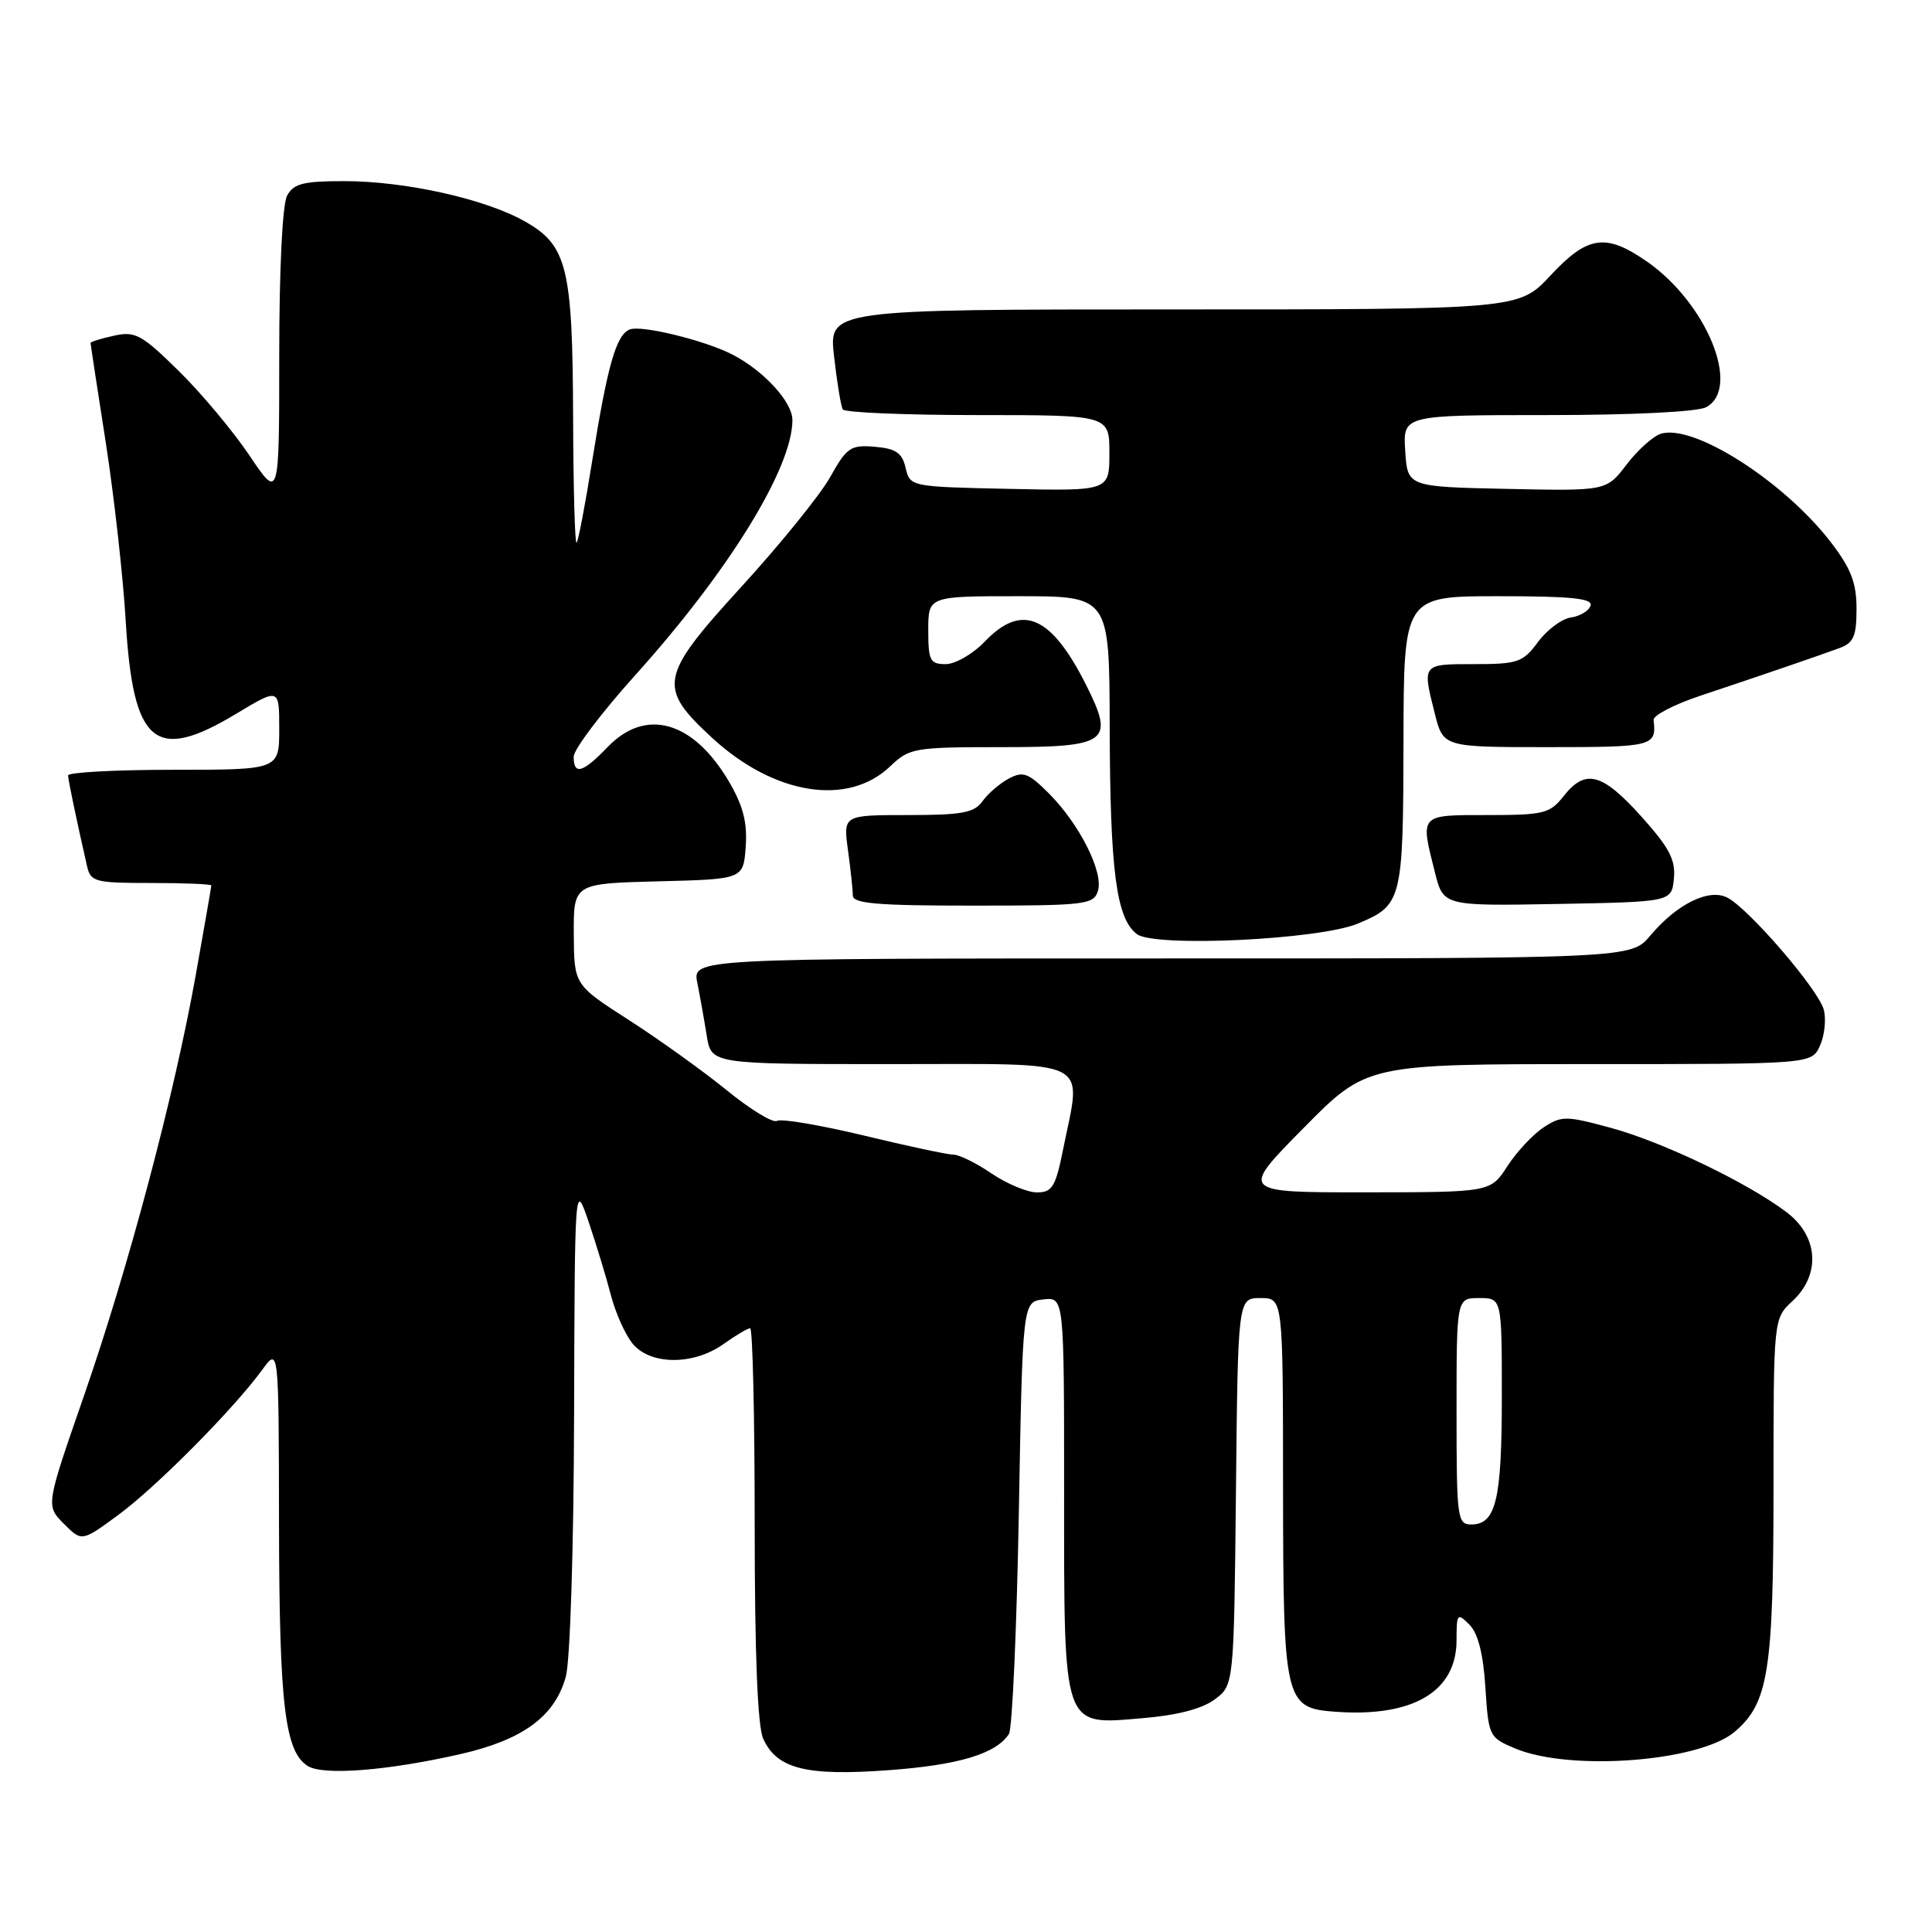 <?xml version="1.0" encoding="UTF-8" standalone="no"?>
<!DOCTYPE svg PUBLIC "-//W3C//DTD SVG 1.1//EN" "http://www.w3.org/Graphics/SVG/1.1/DTD/svg11.dtd" >
<svg xmlns="http://www.w3.org/2000/svg" xmlns:xlink="http://www.w3.org/1999/xlink" version="1.1" viewBox="0 0 256 256">
 <g >
 <path fill="currentColor"
d=" M 61.00 232.43 C 69.27 230.55 73.51 227.44 74.97 222.19 C 75.55 220.07 76.02 205.29 76.07 187.50 C 76.16 156.50 76.16 156.50 78.03 162.00 C 79.05 165.03 80.37 169.37 80.96 171.66 C 81.55 173.94 82.83 176.80 83.80 178.01 C 86.14 180.90 91.87 180.94 95.86 178.10 C 97.48 176.94 99.08 176.00 99.40 176.00 C 99.73 176.00 100.00 187.68 100.00 201.95 C 100.00 219.11 100.38 228.75 101.13 230.39 C 102.95 234.39 106.82 235.36 117.73 234.56 C 127.05 233.88 131.98 232.39 133.69 229.76 C 134.13 229.07 134.72 215.90 135.00 200.50 C 135.50 172.50 135.50 172.50 138.25 172.18 C 141.00 171.87 141.00 171.87 141.00 197.71 C 141.00 229.38 140.72 228.57 151.36 227.67 C 155.98 227.29 159.29 226.43 160.96 225.18 C 163.50 223.29 163.50 223.29 163.77 197.64 C 164.03 172.00 164.03 172.00 167.02 172.00 C 170.00 172.00 170.00 172.00 170.01 196.75 C 170.03 225.61 170.20 226.33 177.00 226.82 C 187.24 227.55 193.00 224.14 193.00 217.33 C 193.00 213.79 193.10 213.67 194.70 215.27 C 195.85 216.42 196.54 219.14 196.82 223.59 C 197.24 230.08 197.31 230.23 200.79 231.69 C 208.07 234.73 225.14 233.44 229.83 229.49 C 234.32 225.71 235.00 221.45 235.00 197.00 C 235.00 174.73 235.00 174.73 237.50 172.41 C 241.28 168.91 240.96 163.83 236.75 160.64 C 231.57 156.71 220.31 151.31 213.42 149.44 C 207.49 147.83 206.91 147.83 204.53 149.39 C 203.13 150.31 200.97 152.62 199.74 154.52 C 197.50 157.98 197.50 157.98 180.91 157.99 C 164.31 158.00 164.31 158.00 172.70 149.50 C 181.08 141.00 181.08 141.00 210.56 141.00 C 240.04 141.00 240.04 141.00 241.15 138.57 C 241.76 137.24 241.99 135.10 241.67 133.82 C 241.02 131.21 231.84 120.52 228.92 118.96 C 226.50 117.66 222.23 119.75 218.68 123.96 C 216.13 127.00 216.13 127.00 153.94 127.00 C 91.75 127.00 91.75 127.00 92.40 130.25 C 92.76 132.04 93.32 135.19 93.65 137.25 C 94.26 141.00 94.26 141.00 118.13 141.00 C 145.25 141.00 143.33 140.04 140.86 152.33 C 139.87 157.26 139.42 158.00 137.41 158.00 C 136.13 158.00 133.43 156.87 131.40 155.50 C 129.38 154.12 127.10 153.00 126.35 153.00 C 125.59 153.00 120.24 151.86 114.45 150.46 C 108.66 149.07 103.49 148.20 102.96 148.52 C 102.44 148.85 99.45 147.03 96.33 144.49 C 93.21 141.95 87.37 137.76 83.36 135.18 C 76.07 130.50 76.07 130.50 76.03 123.78 C 76.00 117.07 76.00 117.07 87.25 116.78 C 98.50 116.50 98.50 116.50 98.81 112.19 C 99.04 108.99 98.47 106.77 96.60 103.58 C 91.87 95.52 85.56 93.72 80.50 99.00 C 77.22 102.42 75.99 102.76 76.02 100.25 C 76.03 99.29 79.69 94.45 84.14 89.50 C 96.56 75.71 105.00 62.01 105.00 55.66 C 105.00 53.26 101.21 49.13 97.05 46.98 C 93.42 45.11 85.02 43.05 83.46 43.65 C 81.65 44.35 80.51 48.35 78.48 61.00 C 77.56 66.78 76.63 71.69 76.40 71.92 C 76.18 72.15 75.97 64.72 75.94 55.42 C 75.88 35.39 75.16 32.49 69.50 29.31 C 64.22 26.34 53.68 24.00 45.59 24.00 C 40.17 24.00 38.90 24.33 38.04 25.93 C 37.42 27.07 37.00 35.74 37.00 47.05 C 37.00 66.23 37.00 66.23 33.06 60.36 C 30.90 57.14 26.67 52.09 23.68 49.15 C 18.77 44.32 17.92 43.86 15.11 44.48 C 13.40 44.85 12.00 45.29 12.00 45.44 C 12.00 45.60 12.90 51.52 14.01 58.61 C 15.11 65.70 16.31 76.37 16.66 82.31 C 17.64 98.66 20.52 101.07 31.31 94.57 C 37.00 91.15 37.00 91.15 37.00 96.57 C 37.00 102.00 37.00 102.00 23.00 102.00 C 15.30 102.00 9.01 102.34 9.02 102.75 C 9.05 103.42 10.08 108.39 11.53 114.75 C 12.00 116.85 12.56 117.00 20.02 117.00 C 24.41 117.00 28.00 117.15 28.00 117.33 C 28.00 117.50 27.08 122.79 25.96 129.08 C 23.12 145.02 17.05 167.88 11.11 185.00 C 6.07 199.50 6.07 199.50 8.45 201.90 C 10.84 204.29 10.84 204.29 15.67 200.74 C 20.70 197.05 30.97 186.69 34.75 181.50 C 36.94 178.50 36.94 178.50 36.97 202.00 C 37.01 225.96 37.75 232.12 40.79 234.01 C 42.86 235.29 51.33 234.63 61.00 232.43 Z  M 179.90 122.39 C 185.79 119.94 185.93 119.37 185.97 98.25 C 186.00 79.00 186.00 79.00 198.58 79.00 C 208.20 79.00 211.07 79.29 210.76 80.25 C 210.53 80.94 209.36 81.65 208.15 81.82 C 206.94 82.00 204.98 83.46 203.79 85.07 C 201.79 87.77 201.13 88.00 195.31 88.00 C 188.40 88.00 188.45 87.94 190.12 94.56 C 191.24 99.00 191.24 99.00 205.12 99.00 C 219.09 99.00 219.51 98.89 219.11 95.40 C 219.04 94.80 221.80 93.36 225.24 92.21 C 233.69 89.39 241.02 86.88 243.75 85.87 C 245.61 85.19 246.00 84.29 246.00 80.67 C 246.00 77.23 245.27 75.34 242.63 71.89 C 236.41 63.79 224.39 56.11 220.06 57.48 C 219.03 57.81 216.98 59.65 215.52 61.57 C 212.85 65.06 212.85 65.06 199.68 64.78 C 186.50 64.50 186.50 64.50 186.20 59.75 C 185.89 55.00 185.89 55.00 205.01 55.00 C 216.28 55.00 224.93 54.57 226.07 53.96 C 230.76 51.45 226.16 40.15 218.19 34.63 C 212.76 30.87 210.37 31.22 205.45 36.50 C 201.26 41.00 201.26 41.00 155.53 41.00 C 109.80 41.00 109.80 41.00 110.52 47.25 C 110.91 50.69 111.43 53.84 111.67 54.25 C 111.92 54.66 119.97 55.00 129.56 55.00 C 147.00 55.00 147.00 55.00 147.00 60.03 C 147.00 65.06 147.00 65.06 133.79 64.78 C 120.63 64.50 120.59 64.49 120.00 62.00 C 119.54 60.00 118.72 59.44 115.92 59.20 C 112.72 58.93 112.21 59.27 110.01 63.20 C 108.69 65.57 103.38 72.12 98.22 77.77 C 87.35 89.67 87.09 91.06 94.37 97.78 C 102.58 105.34 112.36 106.90 117.96 101.54 C 120.50 99.11 121.12 99.00 132.74 99.00 C 146.84 99.00 147.72 98.35 143.94 90.81 C 139.29 81.54 135.41 79.87 130.50 85.00 C 128.92 86.65 126.59 88.00 125.31 88.00 C 123.24 88.00 123.00 87.54 123.00 83.50 C 123.00 79.00 123.00 79.00 135.00 79.00 C 147.00 79.00 147.00 79.00 147.04 96.25 C 147.09 115.44 147.91 121.71 150.65 123.78 C 153.01 125.55 174.77 124.52 179.90 122.39 Z  M 145.48 118.06 C 146.26 115.59 143.04 109.19 138.97 105.12 C 136.27 102.42 135.57 102.16 133.68 103.16 C 132.48 103.80 130.91 105.15 130.19 106.16 C 129.10 107.70 127.50 108.00 120.31 108.00 C 111.73 108.00 111.73 108.00 112.36 112.64 C 112.71 115.19 113.00 117.89 113.00 118.64 C 113.00 119.73 116.16 120.00 128.93 120.00 C 143.83 120.00 144.91 119.87 145.48 118.06 Z  M 221.80 116.41 C 222.04 113.93 221.20 112.32 217.46 108.16 C 212.27 102.40 210.07 101.83 207.18 105.50 C 205.37 107.80 204.56 108.00 197.11 108.00 C 188.03 108.00 188.18 107.84 190.13 115.58 C 191.25 120.05 191.25 120.05 206.38 119.78 C 221.50 119.50 221.50 119.50 221.80 116.41 Z  M 193.00 187.00 C 193.00 172.00 193.00 172.00 196.00 172.00 C 199.00 172.00 199.00 172.00 199.00 185.07 C 199.00 198.74 198.22 202.00 194.96 202.00 C 193.10 202.00 193.00 201.24 193.00 187.00 Z "/>
</g>
</svg>
